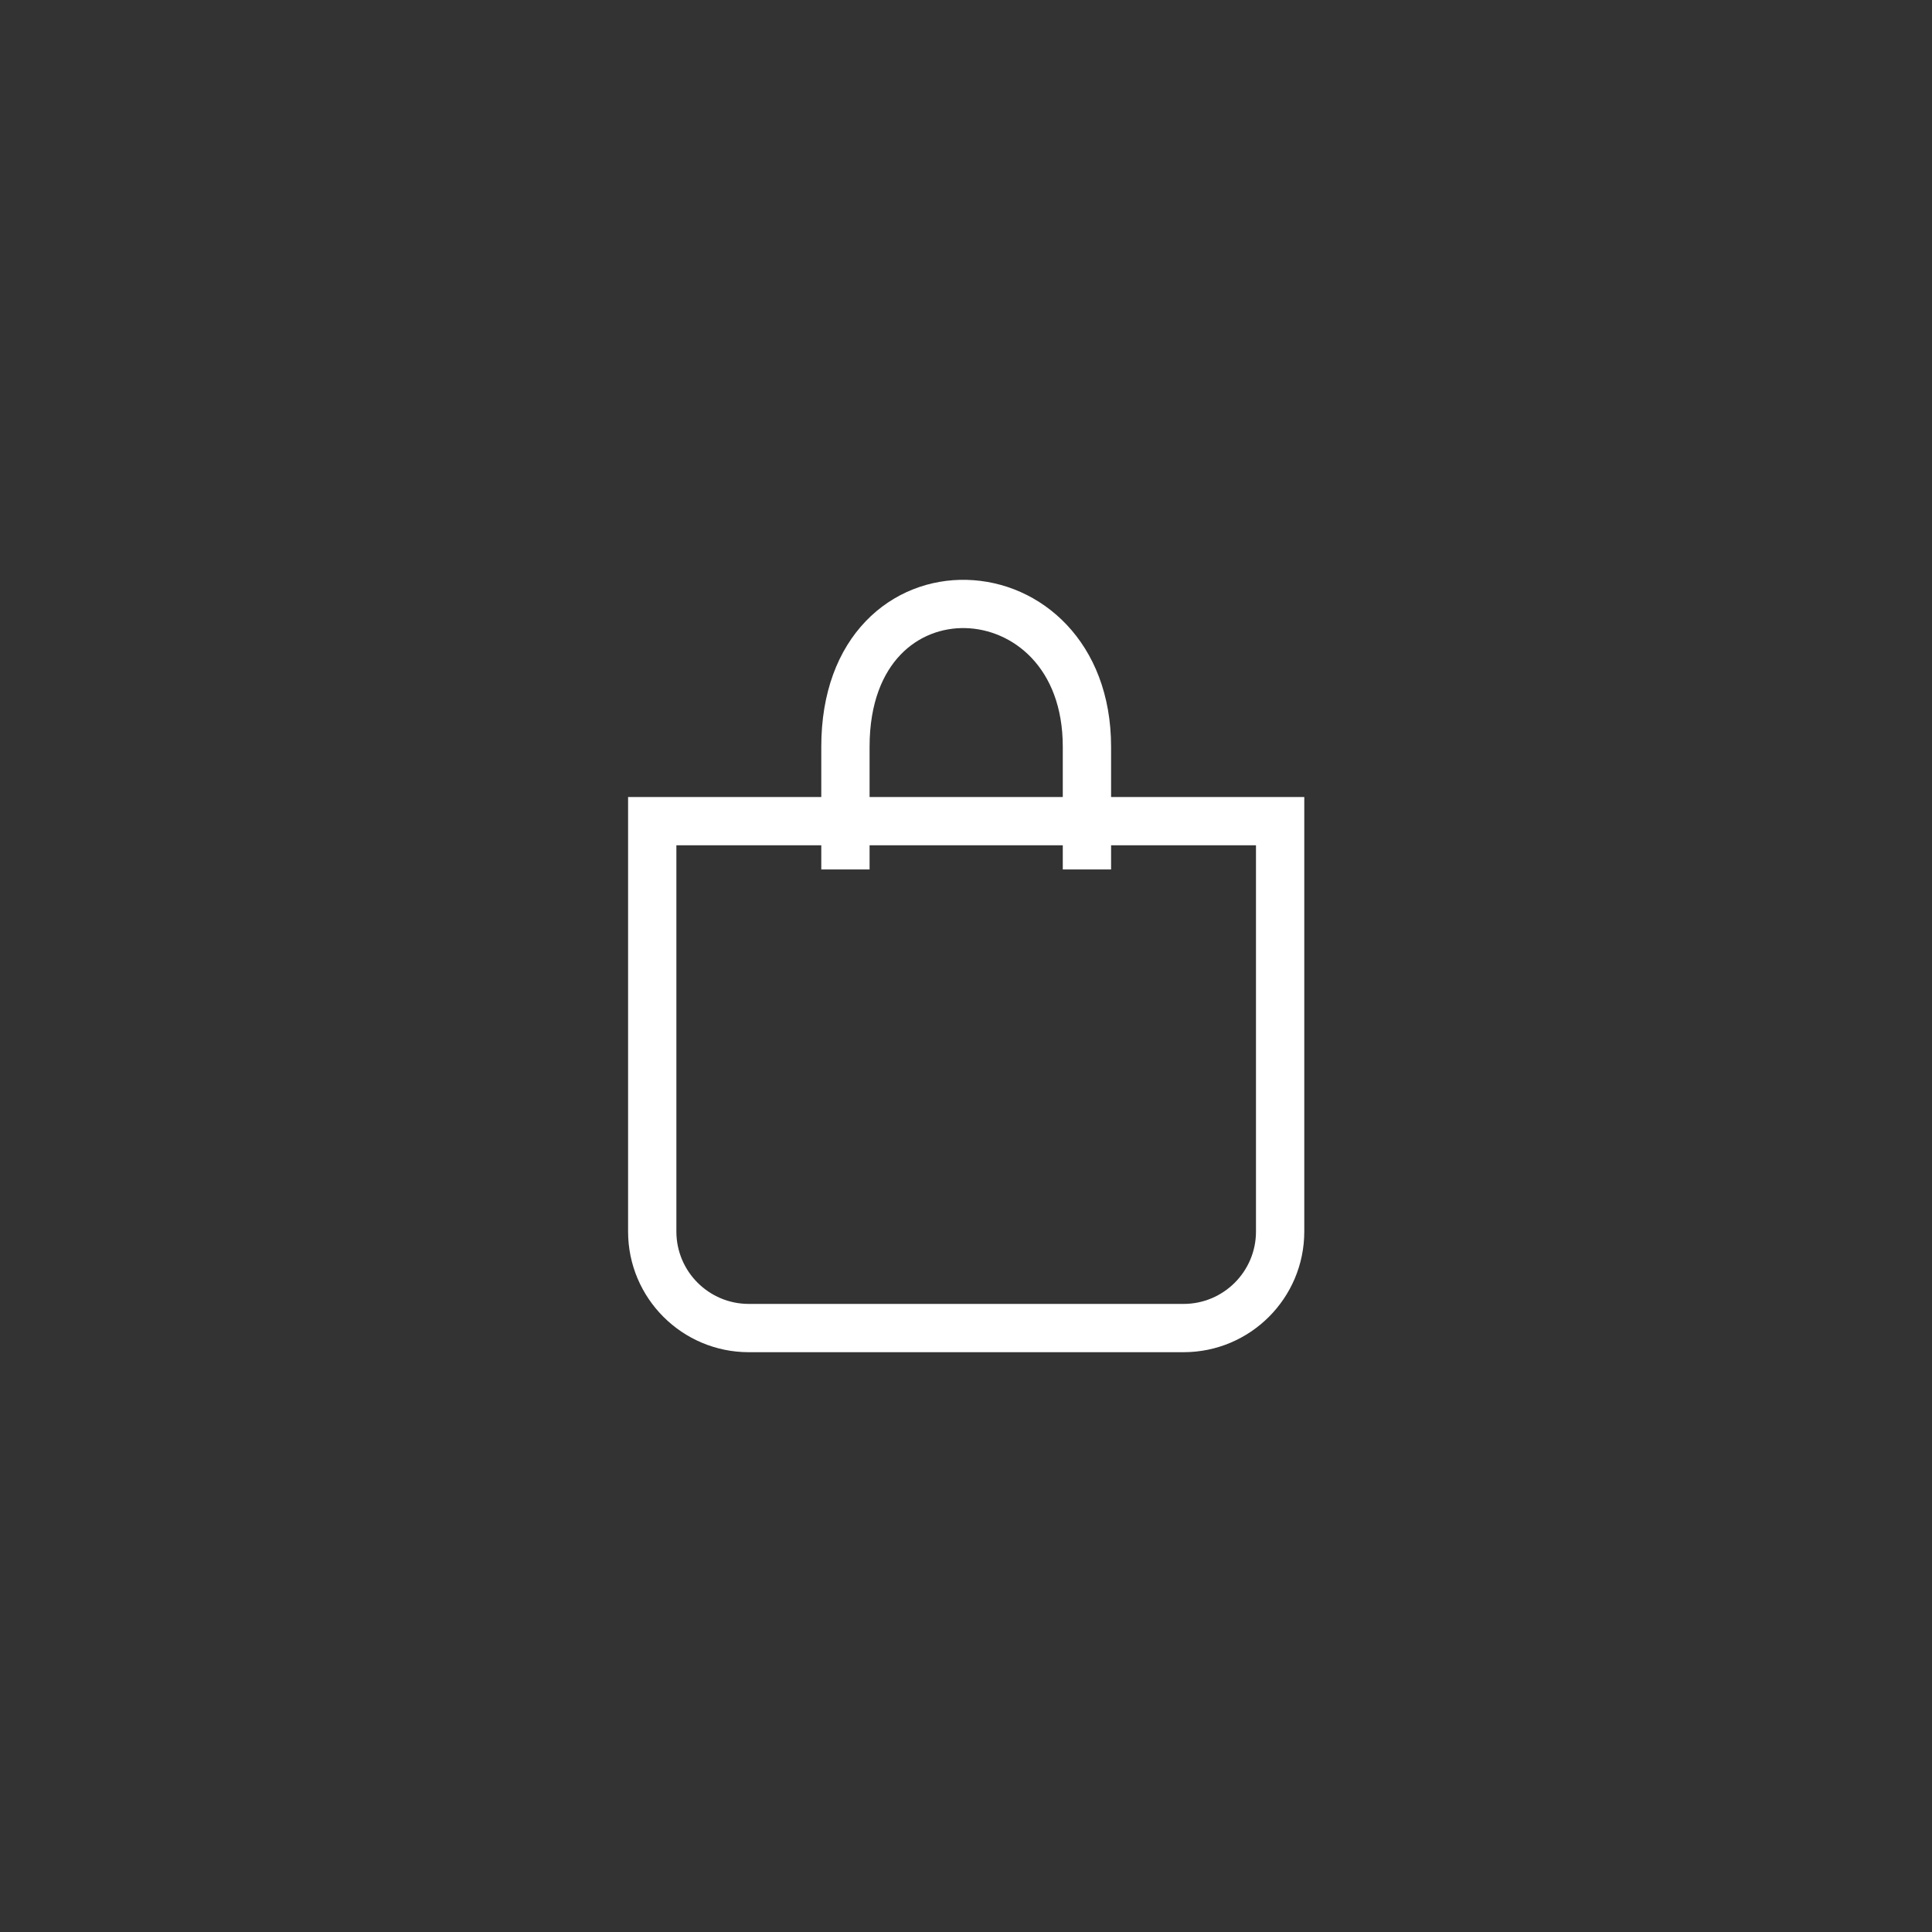 <svg xmlns="http://www.w3.org/2000/svg" xmlns:xlink="http://www.w3.org/1999/xlink" width="500" zoomAndPan="magnify" viewBox="0 0 375 375" height="500" preserveAspectRatio="xMidYMid meet" version="1.0"><rect x="0" y="0" width="375" height="375" fill="#333333" stroke="none"/><defs><clipPath id="9160448622"><path d="M 121.91 112.5 L 253.16 112.5 L 253.16 262.5 L 121.91 262.5 Z M 121.91 112.5 " clip-rule="nonzero"/></clipPath></defs><g clip-path="url(#9160448622)"><path fill="#ffffff" d="M 174.805 127.066 C 171.391 130.621 168.785 136.383 168.785 144.934 L 168.785 154.703 L 206.285 154.703 L 206.285 144.934 C 206.285 129.461 196.453 122.145 187.414 121.914 C 182.797 121.797 178.234 123.492 174.805 127.066 Z M 215.66 154.703 L 215.66 144.934 C 215.66 124.664 202.055 112.914 187.652 112.551 C 180.555 112.367 173.398 114.992 168.039 120.578 C 162.66 126.184 159.41 134.422 159.41 144.934 L 159.41 154.703 L 121.91 154.703 L 121.91 239.035 C 121.91 251.973 132.402 262.461 145.348 262.461 L 229.723 262.461 C 242.664 262.461 253.16 251.973 253.16 239.035 L 253.16 154.703 Z M 206.285 164.074 L 206.285 168.762 L 215.66 168.762 L 215.66 164.074 L 243.785 164.074 L 243.785 239.035 C 243.785 246.797 237.488 253.09 229.723 253.09 L 145.348 253.09 C 137.582 253.09 131.285 246.797 131.285 239.035 L 131.285 164.074 L 159.41 164.074 L 159.41 168.762 L 168.785 168.762 L 168.785 164.074 Z M 206.285 164.074 " fill-opacity="1" fill-rule="evenodd"/></g></svg>